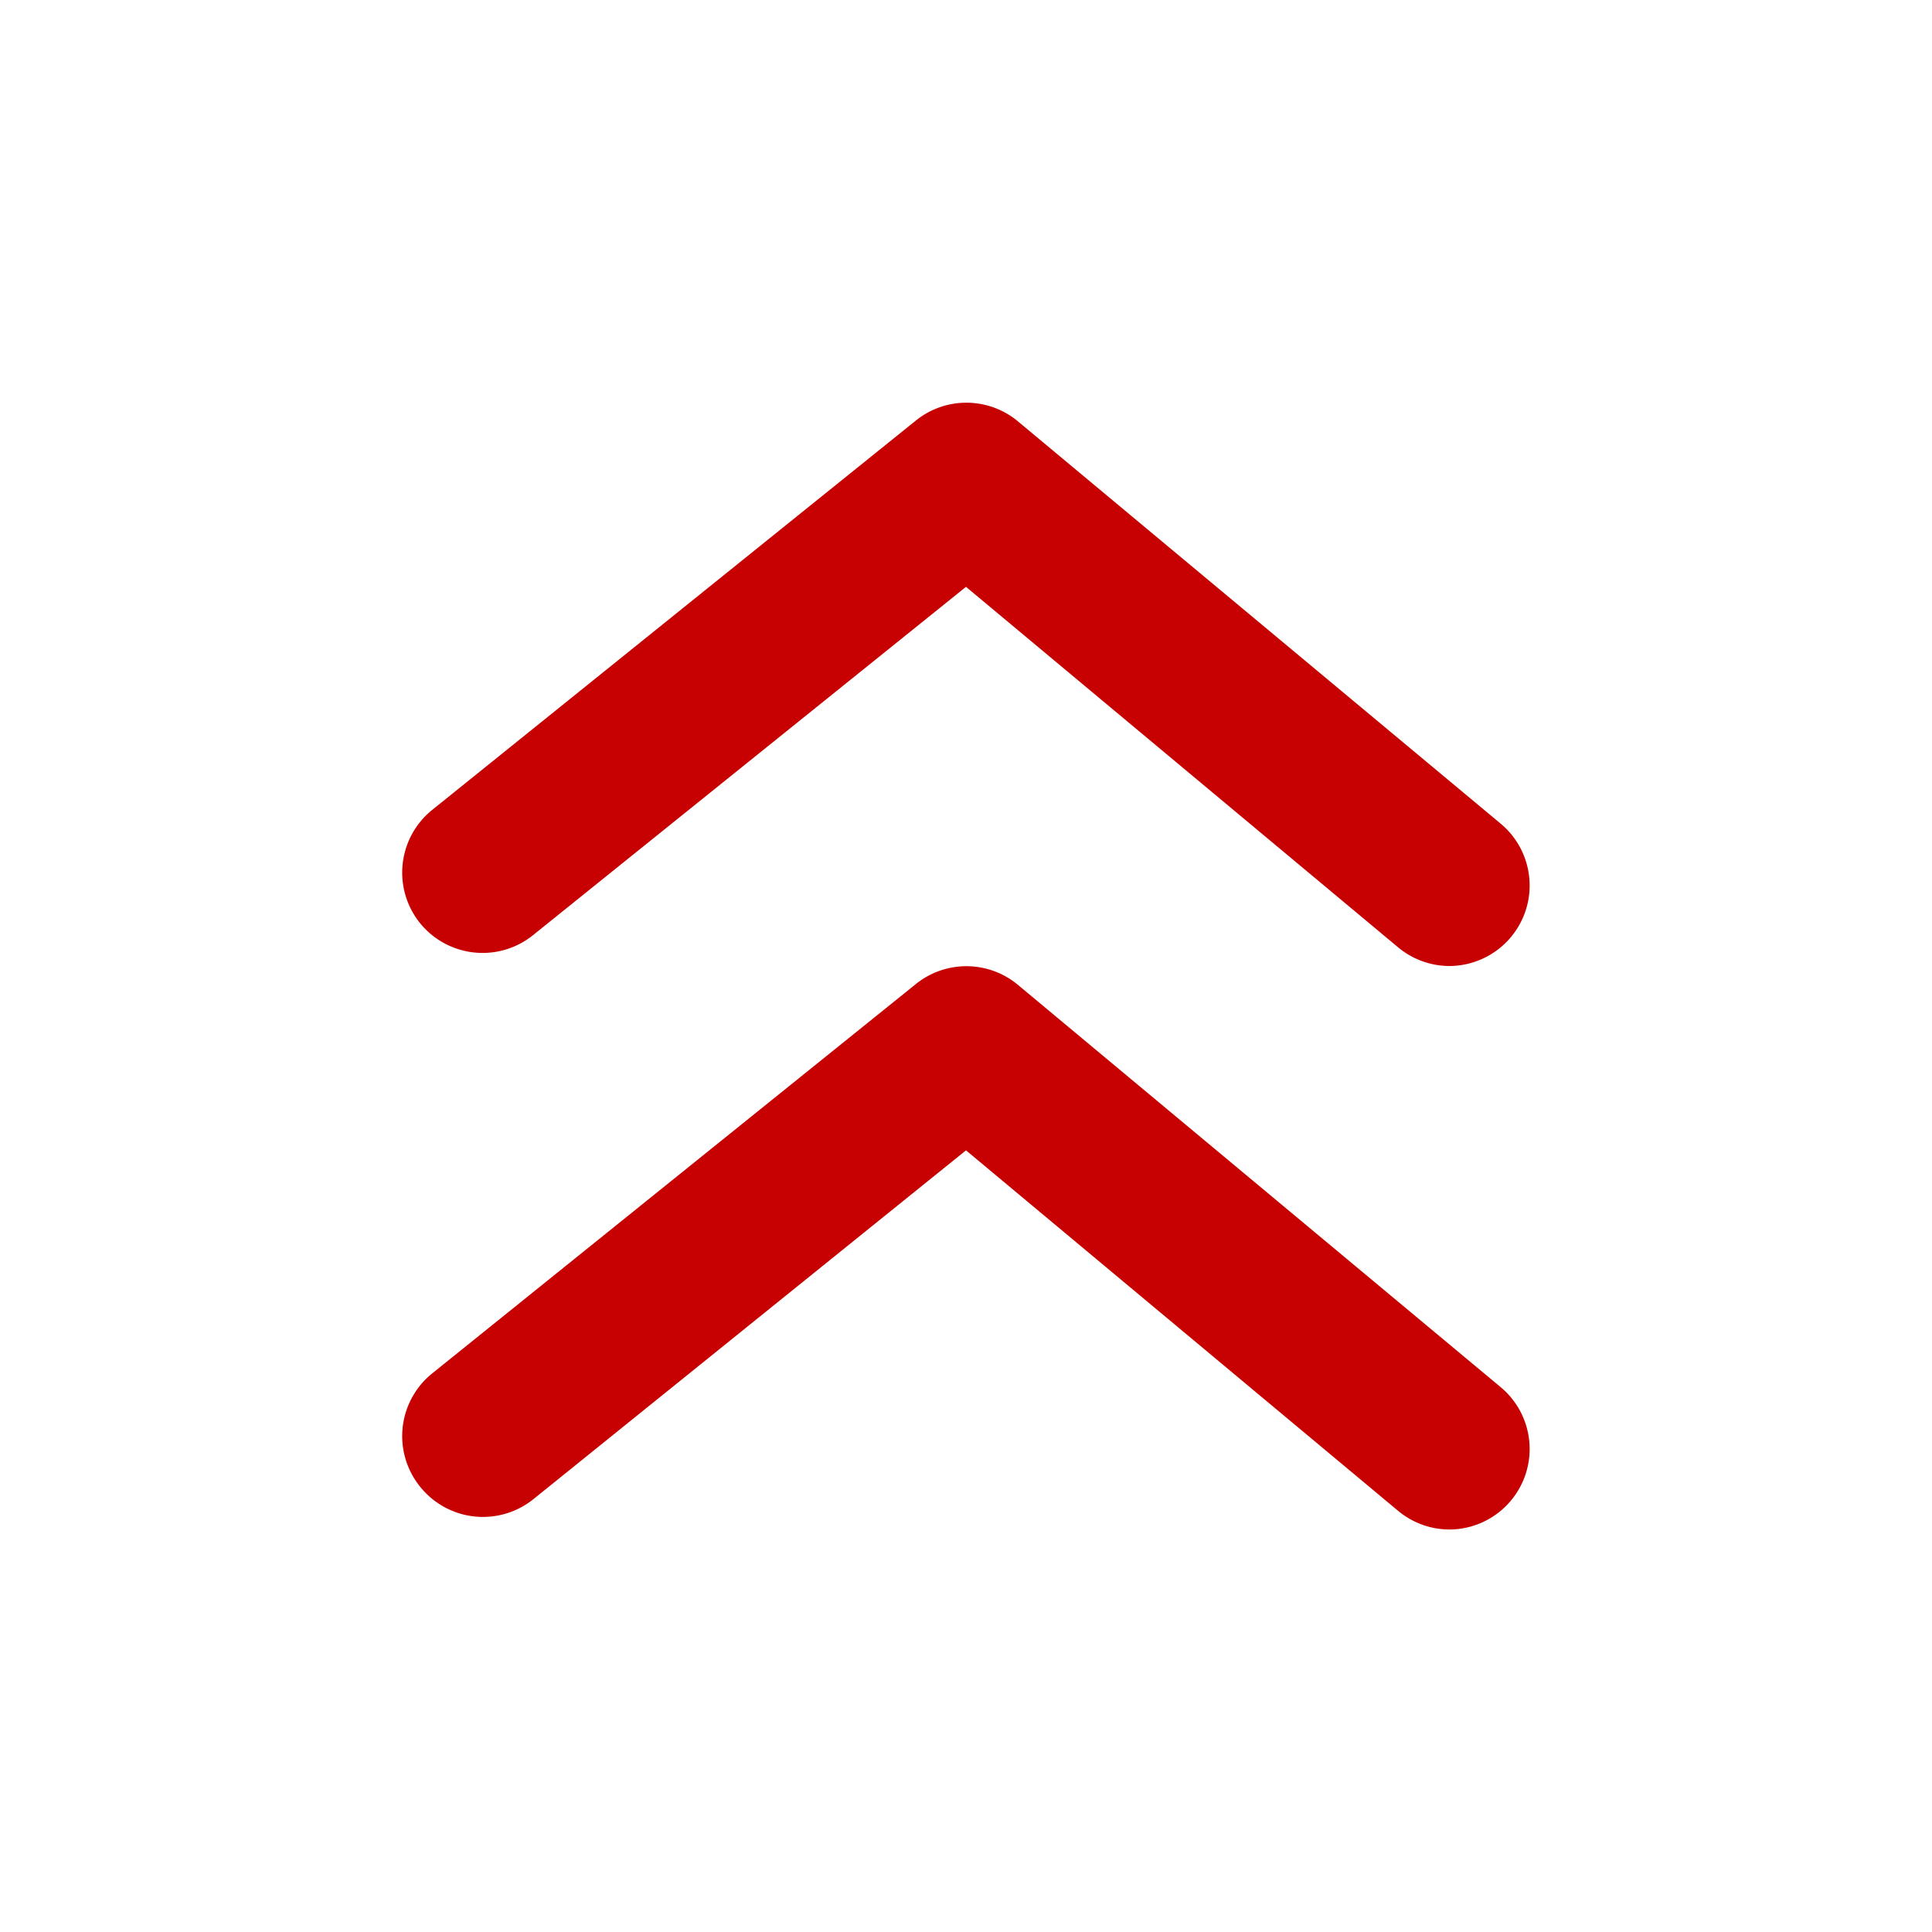 <svg xmlns="http://www.w3.org/2000/svg" viewBox="0 0 24 24"><defs><style>.cls-1{fill:#fff;opacity:0;}.cls-2{fill:#c70101;}</style></defs><title>arrowhead-up</title><g id="Layer_2" data-name="Layer 2"><g id="arrowhead-up"><g id="arrowhead-up-2" data-name="arrowhead-up"><rect class="cls-1" width="24" height="24" transform="translate(24 24) rotate(180)"/><path class="cls-2" d="M6.63,11.61,12,7.29l5.37,4.48A1,1,0,0,0,18,12a1,1,0,0,0,.77-.36,1,1,0,0,0-.13-1.41l-6-5a1,1,0,0,0-1.27,0l-6,4.83a1,1,0,0,0-.15,1.41A1,1,0,0,0,6.63,11.61Z"/><path class="cls-2" d="M12.64,12.23a1,1,0,0,0-1.27,0l-6,4.83a1,1,0,0,0-.15,1.41,1,1,0,0,0,1.41.15L12,14.29l5.37,4.48A1,1,0,0,0,18,19a1,1,0,0,0,.77-.36,1,1,0,0,0-.13-1.41Z"/></g></g></g></svg>